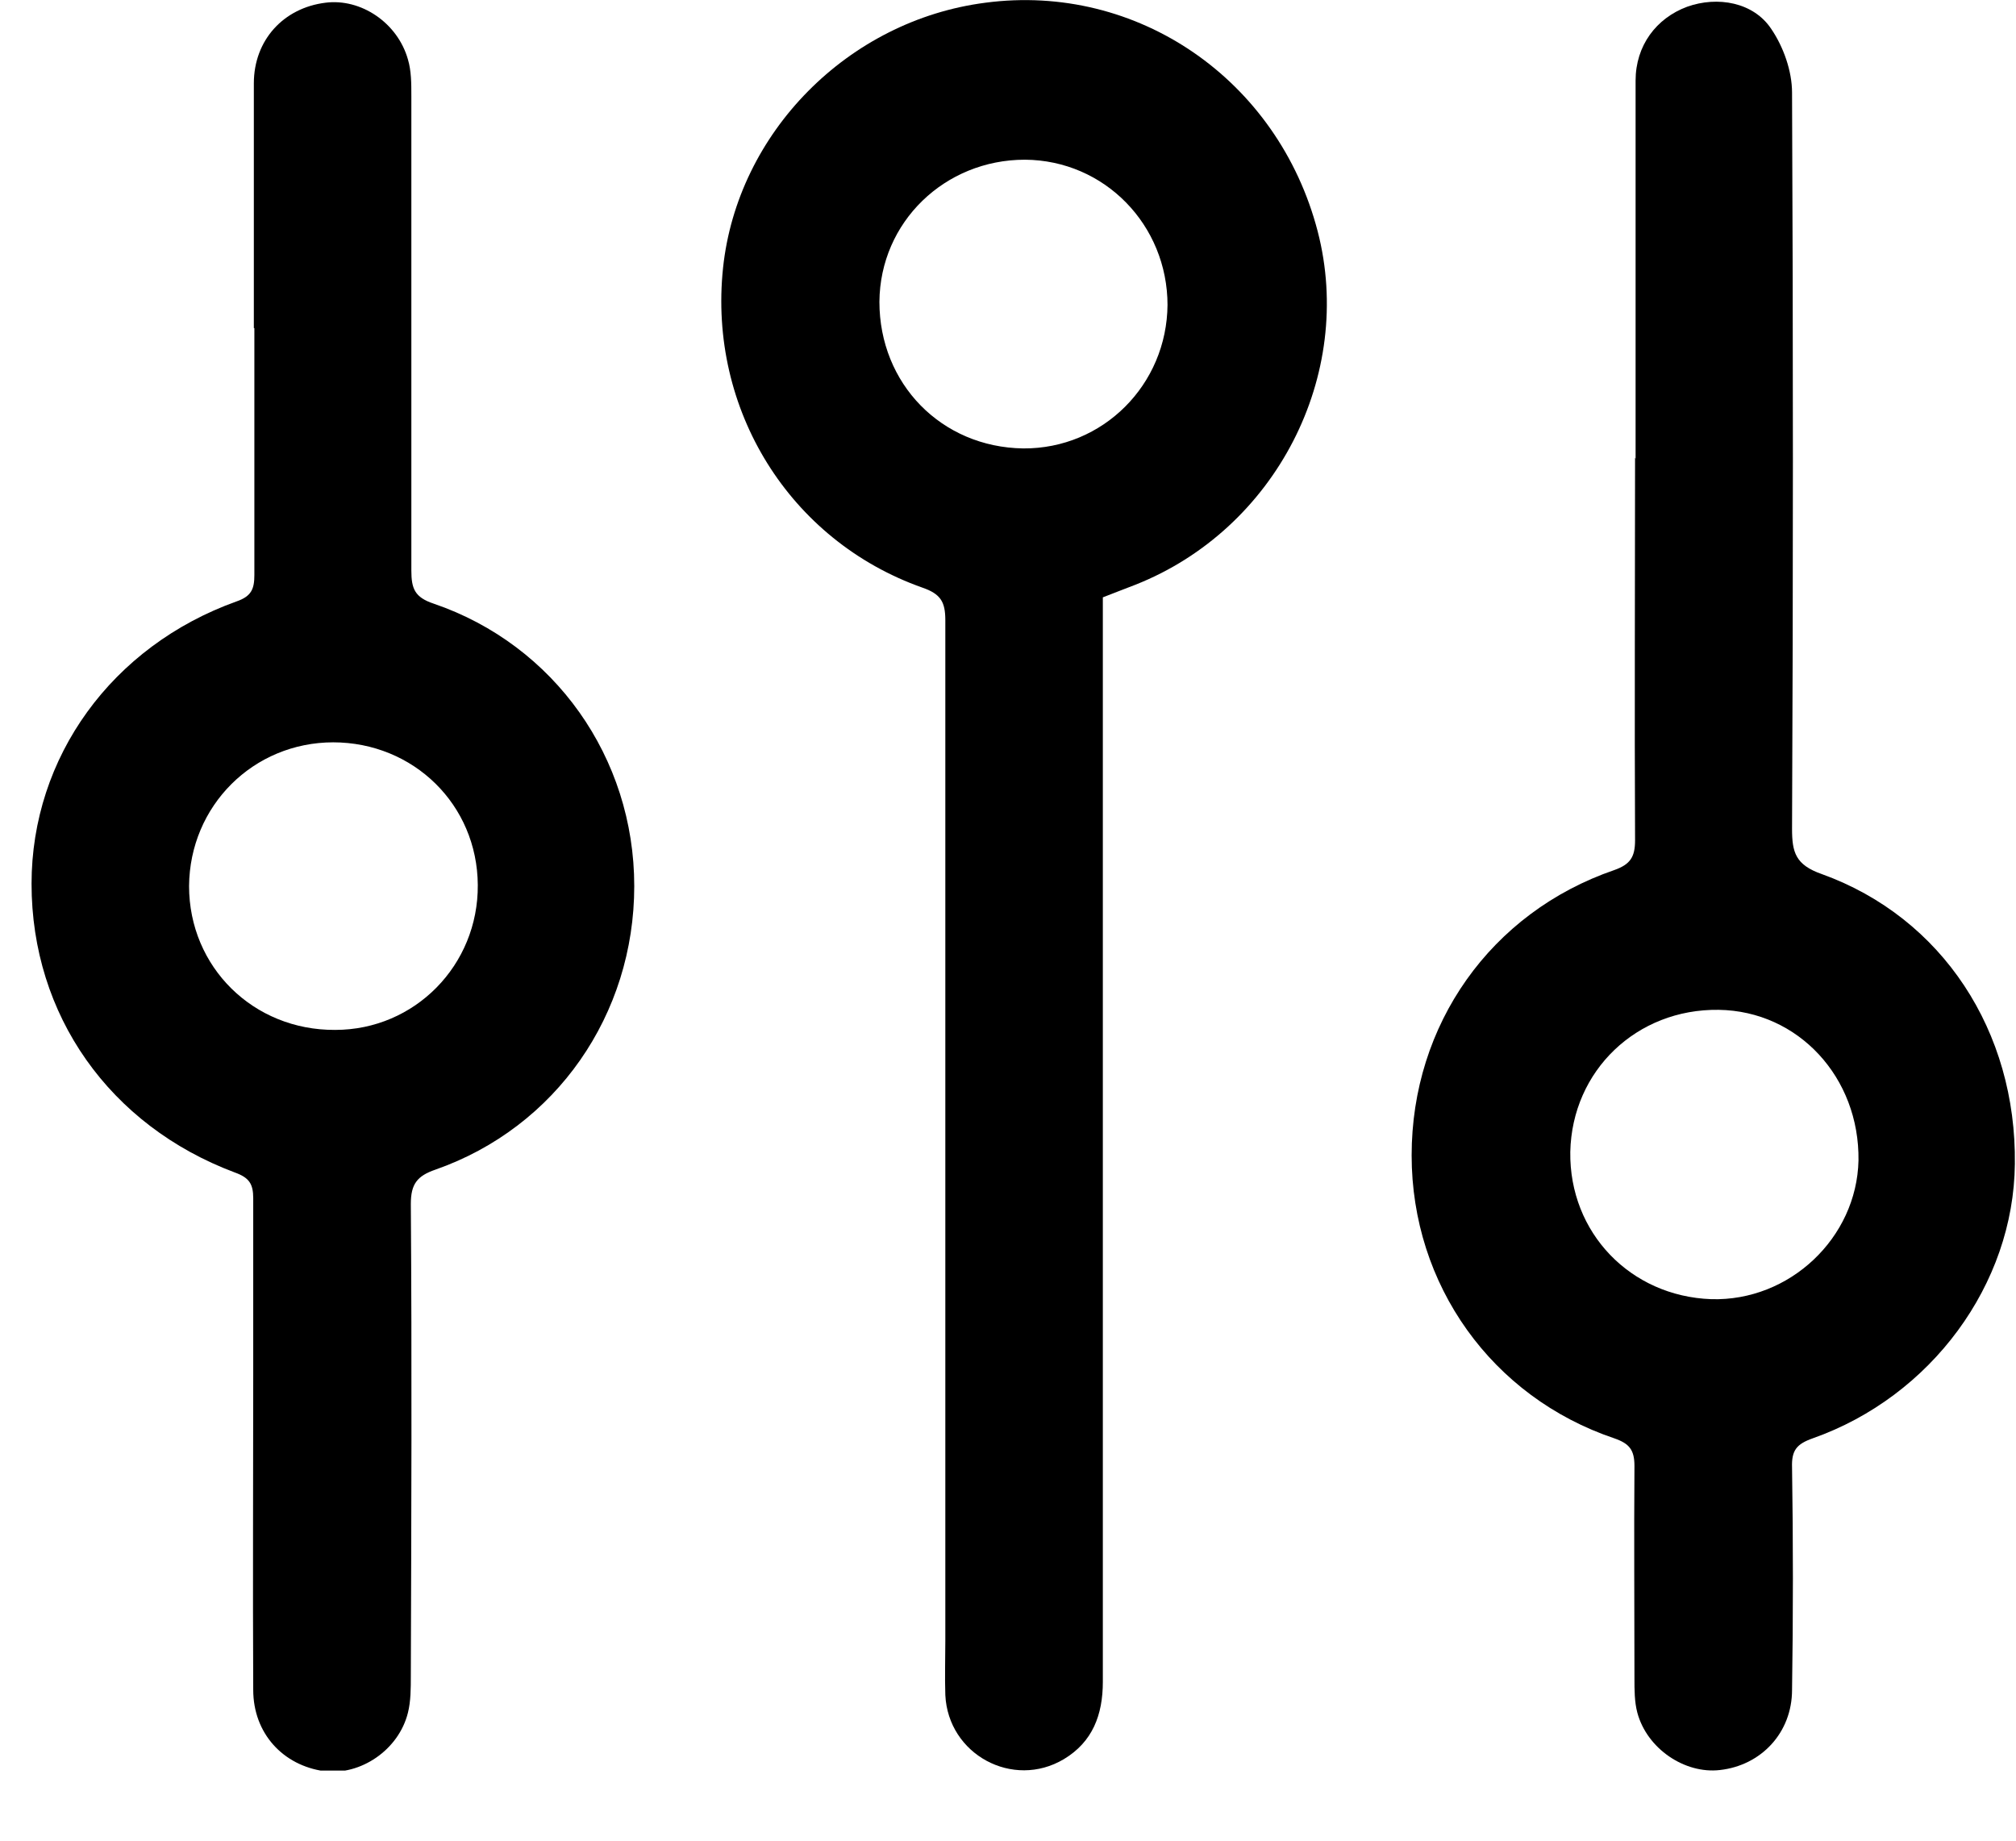 <svg width="23" height="21" viewBox="0 0 23 21" fill="none" xmlns="http://www.w3.org/2000/svg">
<g clip-path="url(#clip0_207_2363)">
<path d="M12.582 6.808C12.582 6.933 12.582 7.044 12.582 7.155C12.582 11.168 12.582 15.174 12.582 19.187C12.582 19.566 12.464 19.874 12.137 20.07C11.556 20.416 10.817 20.017 10.785 19.338C10.778 19.128 10.785 18.926 10.785 18.717C10.785 14.835 10.785 10.959 10.785 7.076C10.785 6.867 10.732 6.776 10.523 6.704C9.007 6.168 8.079 4.671 8.249 3.057C8.412 1.514 9.674 0.233 11.242 0.031C12.974 -0.198 14.582 0.907 15.033 2.639C15.458 4.279 14.556 6.037 12.954 6.671C12.837 6.717 12.713 6.763 12.582 6.815V6.808ZM13.32 3.482C13.32 2.567 12.602 1.828 11.693 1.822C10.778 1.822 10.04 2.534 10.033 3.443C10.033 4.377 10.739 5.103 11.674 5.116C12.582 5.122 13.314 4.39 13.32 3.475V3.482Z" fill="black"/>
<path d="M2.896 3.743C2.896 2.815 2.896 1.881 2.896 0.952C2.896 0.456 3.236 0.09 3.713 0.031C4.118 -0.021 4.536 0.26 4.654 0.678C4.693 0.809 4.693 0.952 4.693 1.096C4.693 2.9 4.693 4.704 4.693 6.508C4.693 6.717 4.732 6.815 4.948 6.887C6.327 7.358 7.236 8.645 7.236 10.109C7.236 11.573 6.347 12.861 4.968 13.344C4.759 13.416 4.687 13.508 4.687 13.736C4.7 15.534 4.693 17.325 4.687 19.122C4.687 19.259 4.687 19.41 4.654 19.54C4.549 19.965 4.112 20.259 3.7 20.207C3.229 20.142 2.889 19.776 2.889 19.279C2.883 18.076 2.889 16.874 2.889 15.671C2.889 15.004 2.889 14.338 2.889 13.671C2.889 13.508 2.844 13.436 2.68 13.377C1.249 12.841 0.36 11.58 0.36 10.083C0.36 8.639 1.275 7.371 2.7 6.861C2.87 6.802 2.902 6.717 2.902 6.56C2.902 5.619 2.902 4.684 2.902 3.743H2.896ZM3.804 8.469C2.889 8.469 2.164 9.194 2.157 10.109C2.157 11.031 2.889 11.756 3.824 11.75C4.732 11.75 5.458 11.011 5.451 10.096C5.445 9.181 4.719 8.469 3.798 8.469H3.804Z" fill="black"/>
<path d="M18.66 5.234C18.66 3.796 18.66 2.358 18.66 0.92C18.66 0.521 18.895 0.208 19.248 0.077C19.595 -0.047 20.007 0.025 20.209 0.332C20.346 0.534 20.445 0.809 20.445 1.057C20.458 3.855 20.458 6.652 20.445 9.456C20.445 9.724 20.484 9.867 20.784 9.972C22.163 10.469 23.006 11.769 22.987 13.279C22.974 14.652 22.033 15.933 20.68 16.41C20.497 16.475 20.438 16.547 20.445 16.743C20.458 17.586 20.458 18.436 20.445 19.279C20.445 19.769 20.092 20.142 19.621 20.194C19.222 20.24 18.791 19.952 18.68 19.54C18.647 19.416 18.647 19.279 18.647 19.148C18.647 18.338 18.641 17.534 18.647 16.724C18.647 16.541 18.588 16.469 18.418 16.41C17.02 15.939 16.105 14.658 16.105 13.181C16.105 11.691 17.007 10.41 18.418 9.926C18.601 9.861 18.654 9.776 18.654 9.586C18.647 8.129 18.654 6.678 18.654 5.221L18.66 5.234ZM17.915 13.142C17.902 14.063 18.601 14.789 19.523 14.822C20.418 14.848 21.183 14.122 21.203 13.24C21.216 12.292 20.516 11.534 19.608 11.521C18.673 11.508 17.935 12.214 17.915 13.142Z" fill="black"/>
</g>
<defs>
<clipPath id="clip0_207_2363">
<rect width="22.64" height="20.202" fill="white" transform="translate(0.36 -0.002)"/>
</clipPath>
</defs>
</svg>
